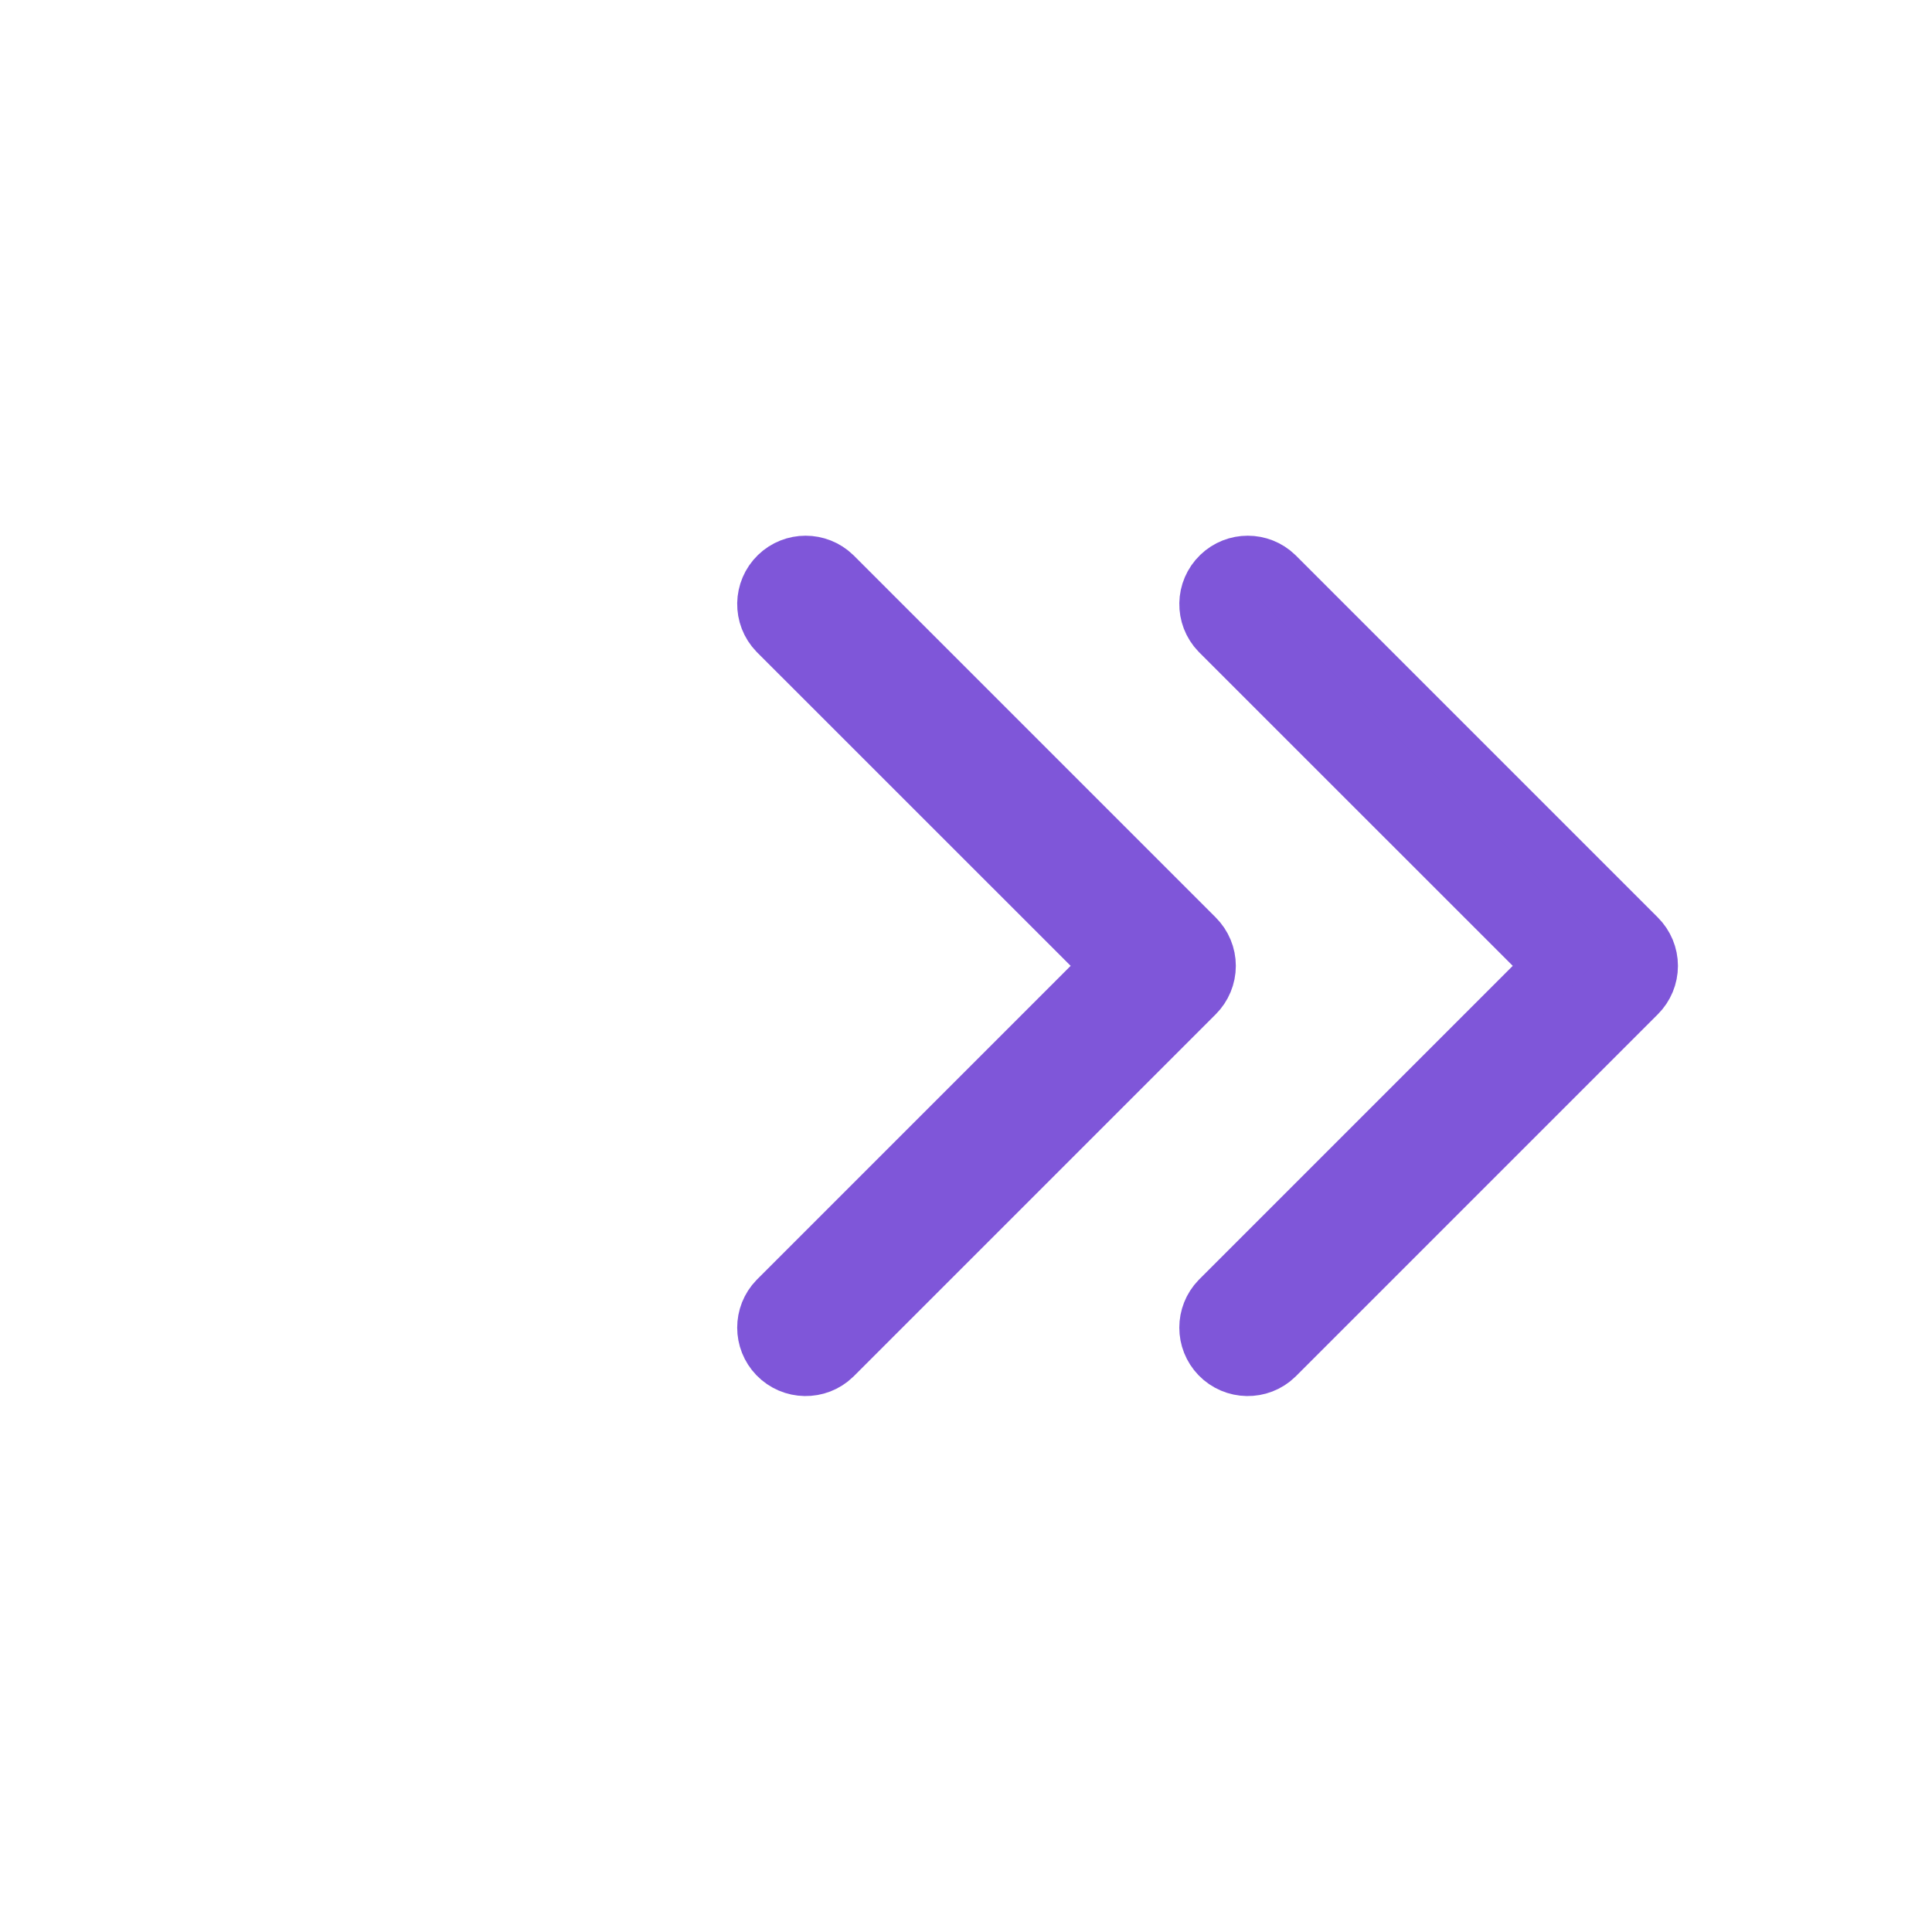 <svg xmlns="http://www.w3.org/2000/svg" width="24" height="24" viewBox="0 0 24 24" fill="none"><path d="M9.66 7.145C9.462 7.337 9.456 7.653 9.648 7.852L13.795 11.998L9.648 16.145C9.461 16.339 9.461 16.646 9.648 16.84C9.84 17.038 10.157 17.044 10.355 16.852L14.855 12.352C14.949 12.258 15.002 12.131 15.002 11.998C15.002 11.866 14.949 11.739 14.855 11.645L10.355 7.145C10.161 6.958 9.854 6.958 9.66 7.145Z" fill="#7F56D9" stroke="#7F56D9" stroke-width="0.7"></path><path d="M15.153 7.145C14.954 7.337 14.948 7.653 15.14 7.852L19.287 11.998L15.14 16.145C14.953 16.339 14.953 16.646 15.14 16.84C15.332 17.038 15.649 17.044 15.847 16.852L20.347 12.352C20.441 12.258 20.494 12.131 20.494 11.998C20.494 11.866 20.441 11.739 20.347 11.645L15.847 7.145C15.654 6.958 15.346 6.958 15.153 7.145Z" fill="#7F56D9" stroke="#7F56D9" stroke-width="0.7"></path></svg>